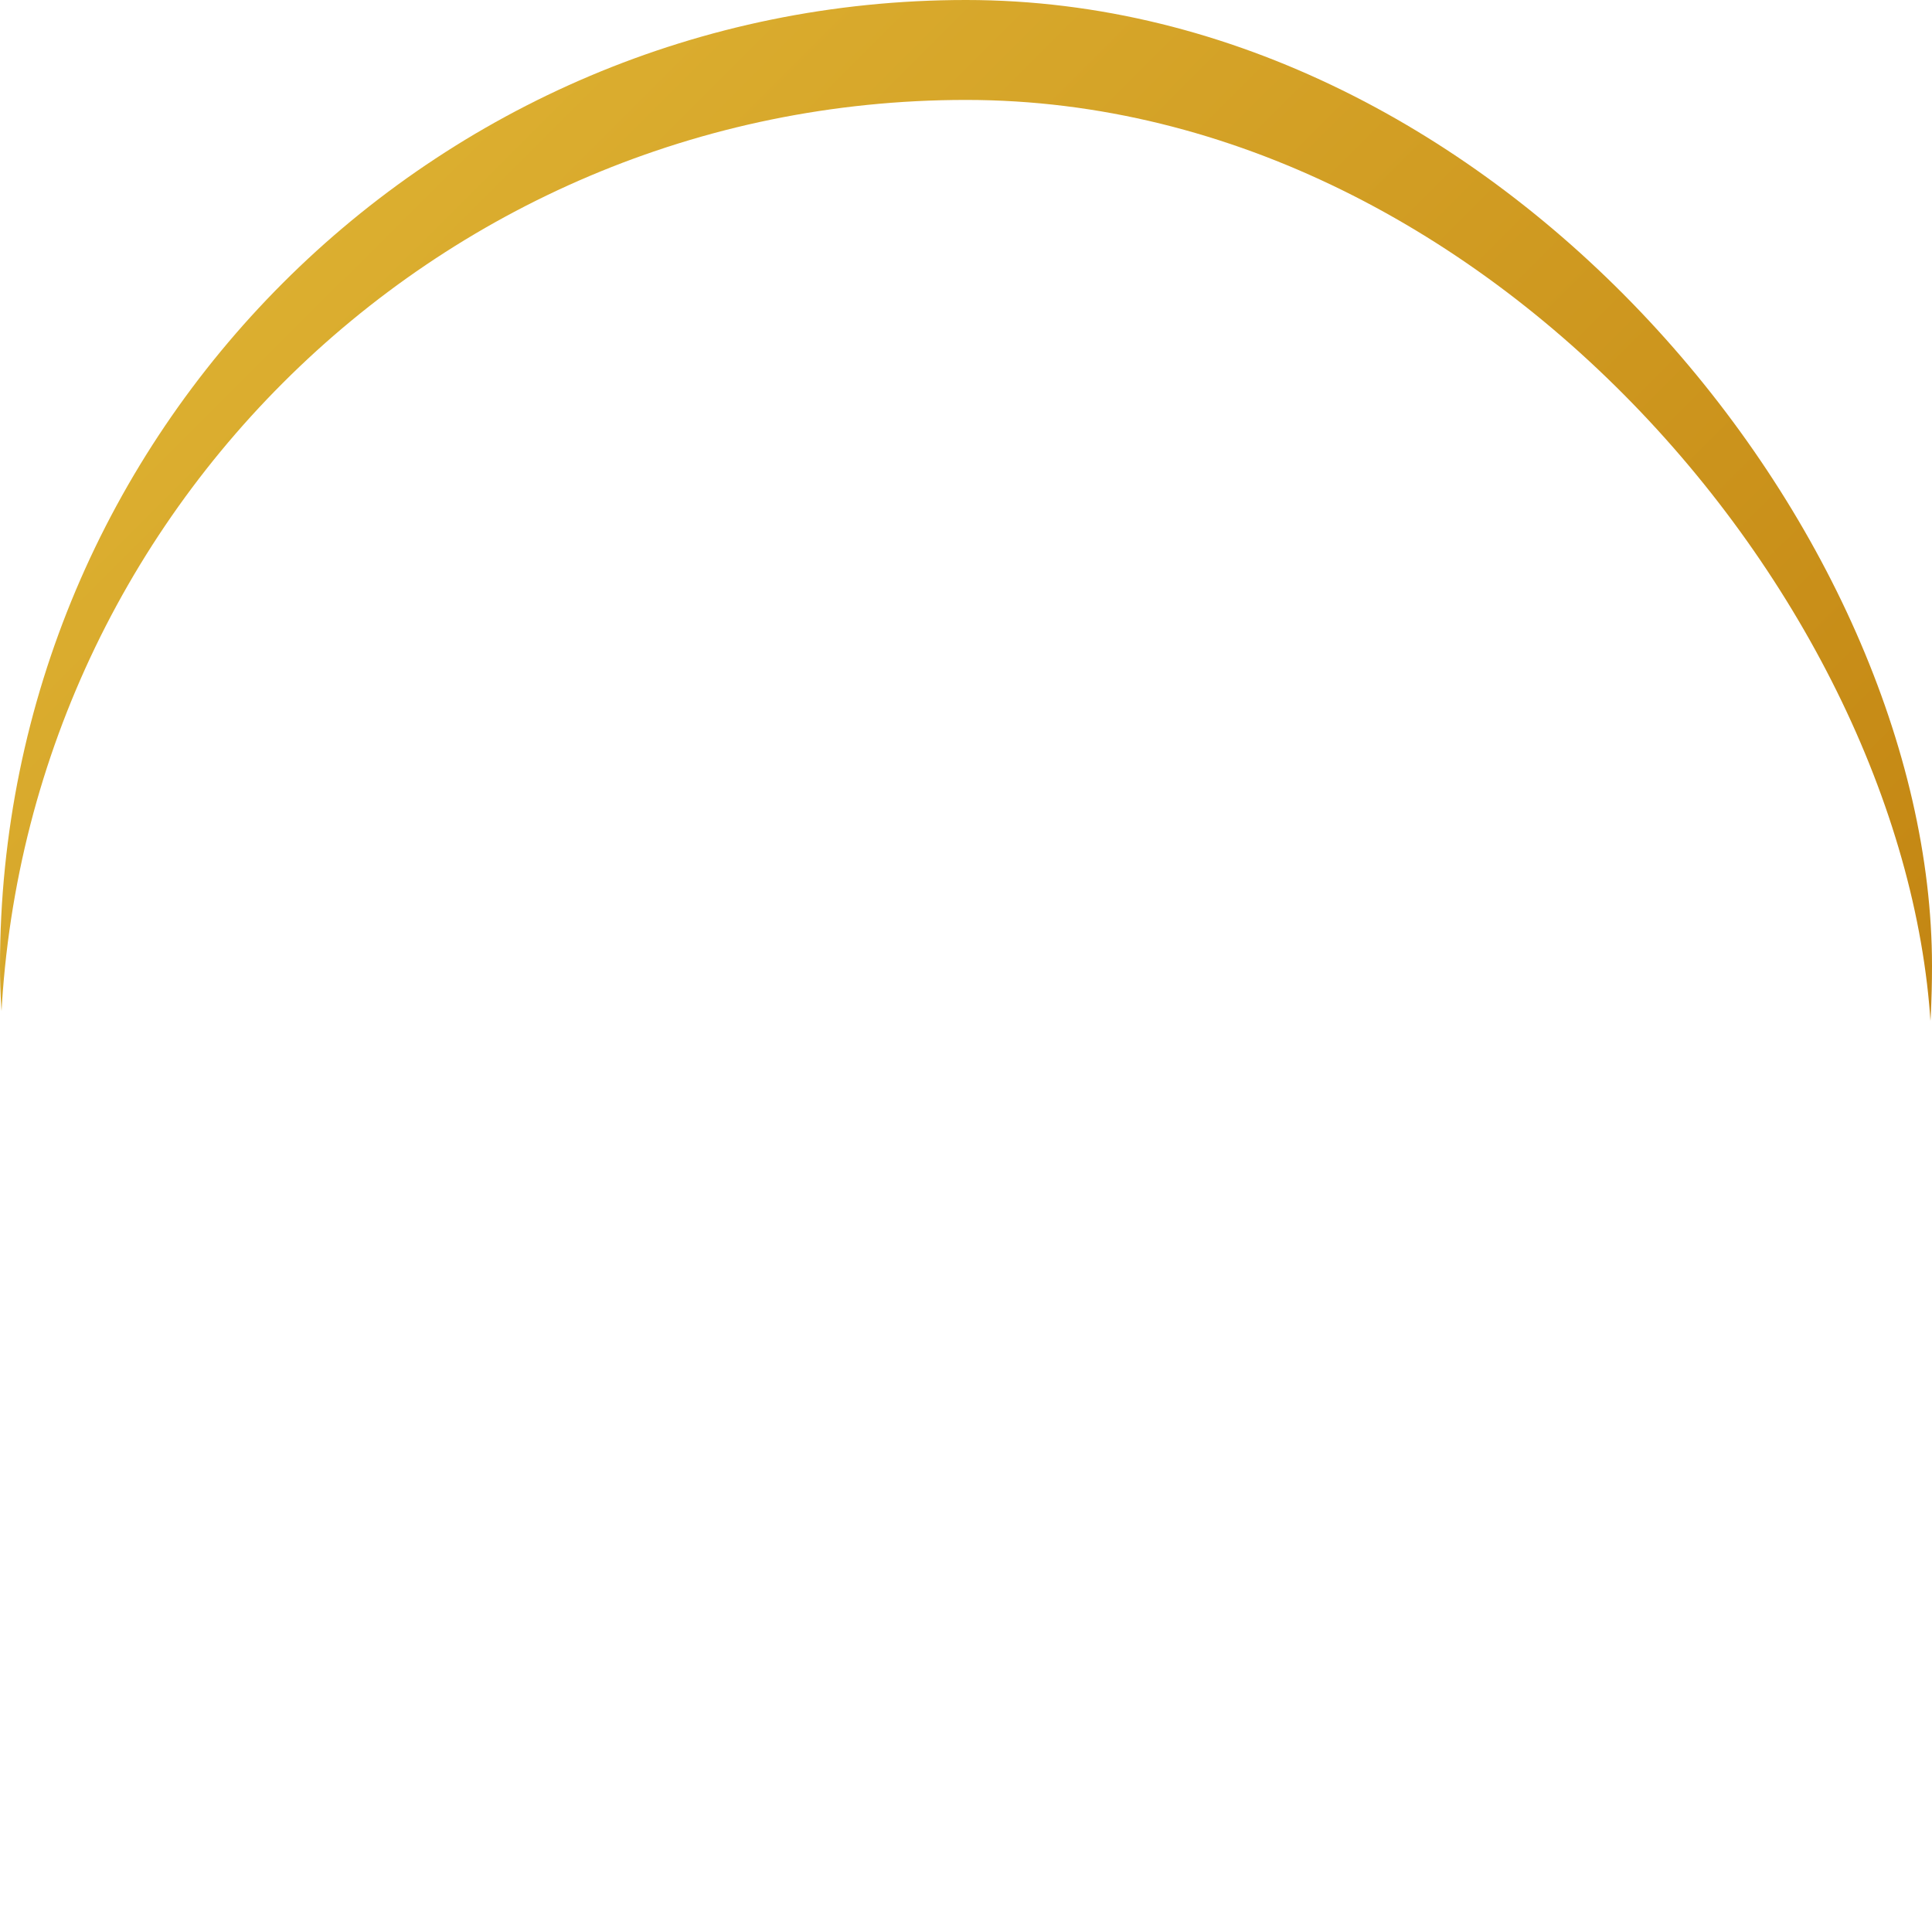 <svg xmlns="http://www.w3.org/2000/svg" xmlns:xlink="http://www.w3.org/1999/xlink" width="58" height="58" viewBox="0 0 58 58">
  <defs>
    <linearGradient id="linear-gradient" x1="1" y1="1" x2="-0.294" y2="-0.297" gradientUnits="objectBoundingBox">
      <stop offset="0" stop-color="#ba7607"/>
      <stop offset="1" stop-color="#edcc45"/>
    </linearGradient>
    <filter id="Rectangle_1554">
      <feOffset dy="3" input="SourceAlpha"/>
      <feGaussianBlur stdDeviation="3" result="blur"/>
      <feFlood flood-color="#edcc45" result="color"/>
      <feComposite operator="out" in="SourceGraphic" in2="blur"/>
      <feComposite operator="in" in="color"/>
      <feComposite operator="in" in2="SourceGraphic"/>
    </filter>
  </defs>
  <g id="Group_12346" data-name="Group 12346" transform="translate(-580 -817)">
    <g data-type="innerShadowGroup">
      <rect id="Rectangle_1554-2" data-name="Rectangle 1554" width="58" height="58" rx="29" transform="translate(580 817)" fill="url(#linear-gradient)"/>
      <g transform="matrix(1, 0, 0, 1, 580, 817)" filter="url(#Rectangle_1554)">
        <rect id="Rectangle_1554-3" data-name="Rectangle 1554" width="58" height="58" rx="29" fill="#fff"/>
      </g>
    </g>
    <g id="Icon_feather-search" data-name="Icon feather-search" transform="translate(594.738 831.5)">
      <path id="Path_4421" data-name="Path 4421" d="M24.023,14.262A9.762,9.762,0,1,1,14.262,4.5,9.762,9.762,0,0,1,24.023,14.262Z" fill="none" stroke="#fff" stroke-linecap="square" stroke-linejoin="round" stroke-width="3"/>
      <path id="Path_4422" data-name="Path 4422" d="M27.843,27.843l-2.868-2.868" transform="translate(-3.819 -3.819)" fill="none" stroke="#fff" stroke-linecap="square" stroke-linejoin="round" stroke-width="3"/>
    </g>
  </g>
</svg>
